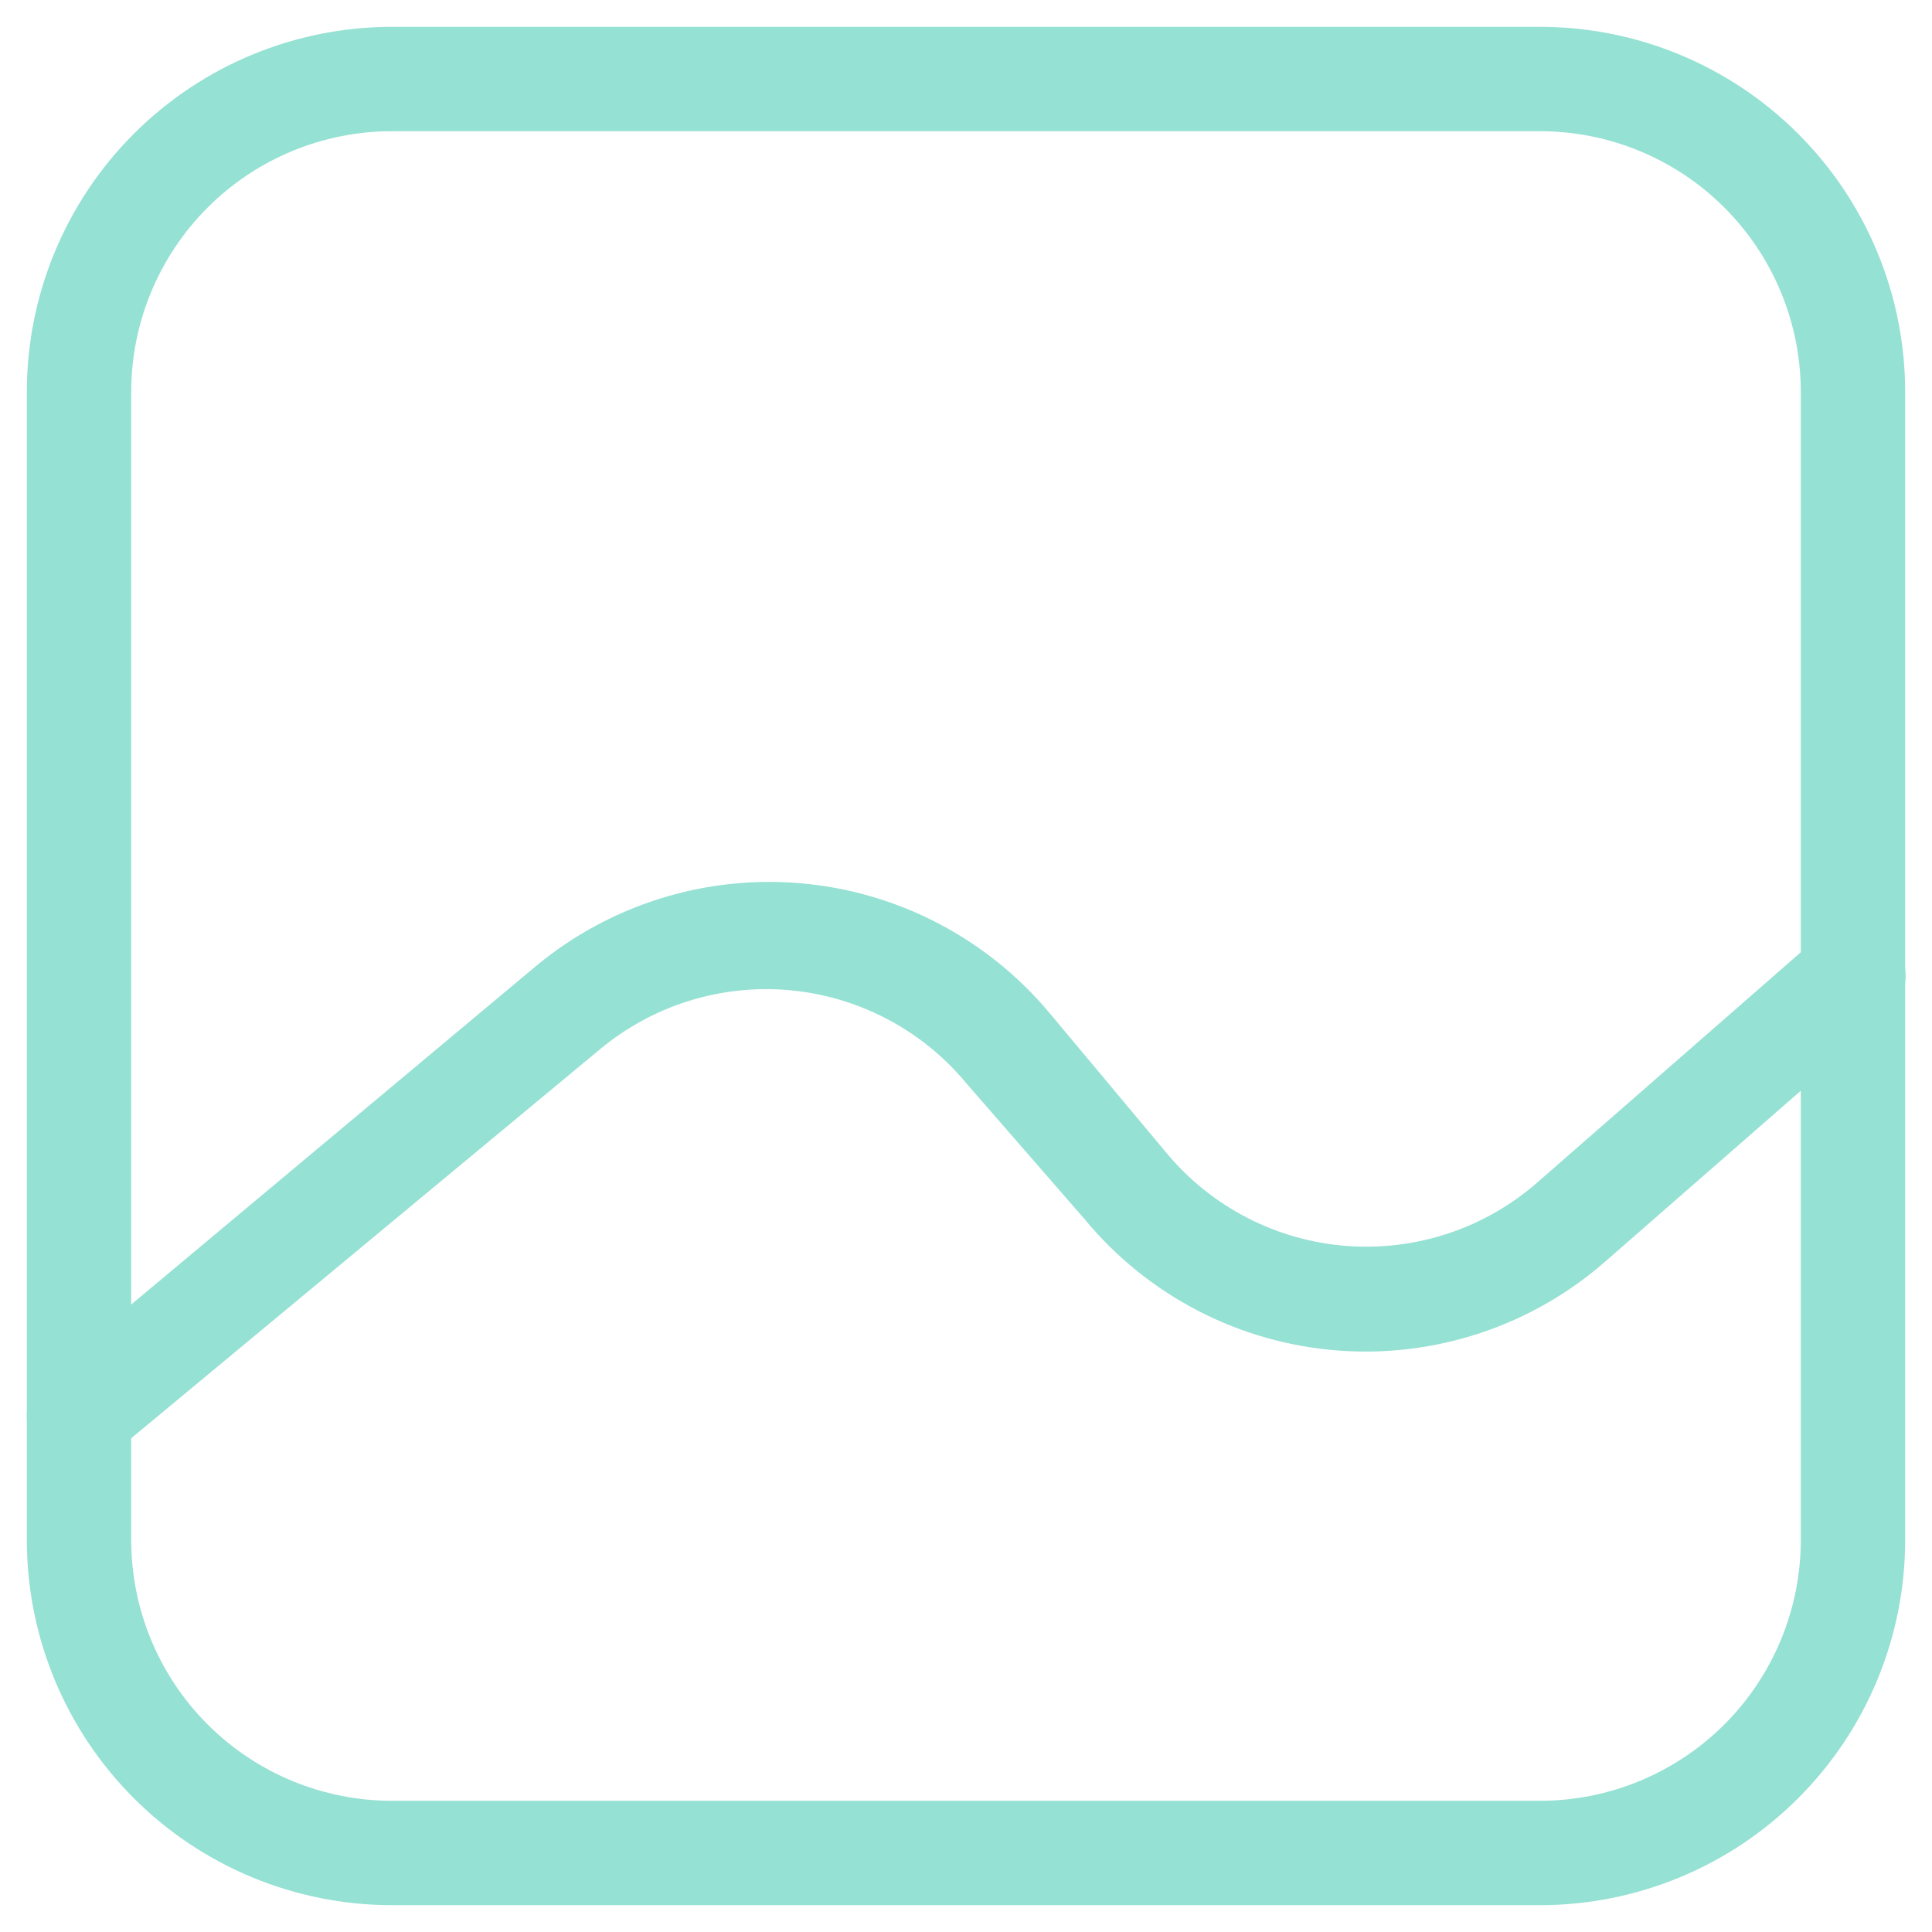 <svg width="54" height="54" viewBox="0 0 54 54" fill="none" xmlns="http://www.w3.org/2000/svg">
<path d="M43.042 53.25H10.958C8.251 53.25 5.654 52.175 3.74 50.26C1.826 48.346 0.75 45.749 0.75 43.042V10.958C0.75 8.251 1.826 5.654 3.74 3.74C5.654 1.826 8.251 0.75 10.958 0.75H43.042C45.749 0.75 48.346 1.826 50.26 3.74C52.175 5.654 53.25 8.251 53.25 10.958V43.042C53.25 45.749 52.175 48.346 50.26 50.26C48.346 52.175 45.749 53.25 43.042 53.25V53.25ZM10.958 3.667C9.024 3.667 7.17 4.435 5.802 5.802C4.435 7.17 3.667 9.024 3.667 10.958V43.042C3.667 44.975 4.435 46.83 5.802 48.198C7.17 49.565 9.024 50.333 10.958 50.333H43.042C44.975 50.333 46.83 49.565 48.198 48.198C49.565 46.83 50.333 44.975 50.333 43.042V10.958C50.333 9.024 49.565 7.17 48.198 5.802C46.83 4.435 44.975 3.667 43.042 3.667H10.958Z" fill="#95E1D3"/>
<path d="M2.208 41.029C1.996 41.032 1.786 40.985 1.594 40.895C1.402 40.803 1.233 40.67 1.1 40.504C0.975 40.36 0.88 40.192 0.821 40.01C0.762 39.828 0.74 39.637 0.756 39.446C0.773 39.256 0.827 39.071 0.916 38.902C1.005 38.733 1.127 38.584 1.275 38.462L14.983 27C17.062 25.276 19.74 24.446 22.43 24.692C25.119 24.938 27.602 26.24 29.333 28.312L32.6 32.221C33.22 32.968 33.984 33.583 34.846 34.03C35.708 34.477 36.651 34.747 37.619 34.823C38.587 34.899 39.561 34.78 40.482 34.474C41.404 34.167 42.254 33.679 42.983 33.038L50.829 26.183C51.125 25.933 51.507 25.808 51.894 25.835C52.281 25.863 52.642 26.04 52.9 26.329C53.027 26.472 53.124 26.638 53.185 26.819C53.247 26.999 53.271 27.191 53.258 27.381C53.244 27.571 53.193 27.757 53.106 27.927C53.02 28.097 52.9 28.248 52.754 28.371L44.908 35.225C43.886 36.129 42.692 36.818 41.398 37.251C40.104 37.684 38.736 37.852 37.376 37.746C36.015 37.64 34.69 37.261 33.479 36.633C32.267 36.005 31.195 35.139 30.325 34.087L27 30.267C26.39 29.532 25.64 28.926 24.795 28.481C23.95 28.037 23.026 27.764 22.075 27.677C21.124 27.59 20.165 27.692 19.254 27.976C18.342 28.26 17.496 28.722 16.762 29.333L3.054 40.708C2.81 40.896 2.516 41.007 2.208 41.029V41.029Z" fill="#95E1D3"/>
</svg>
